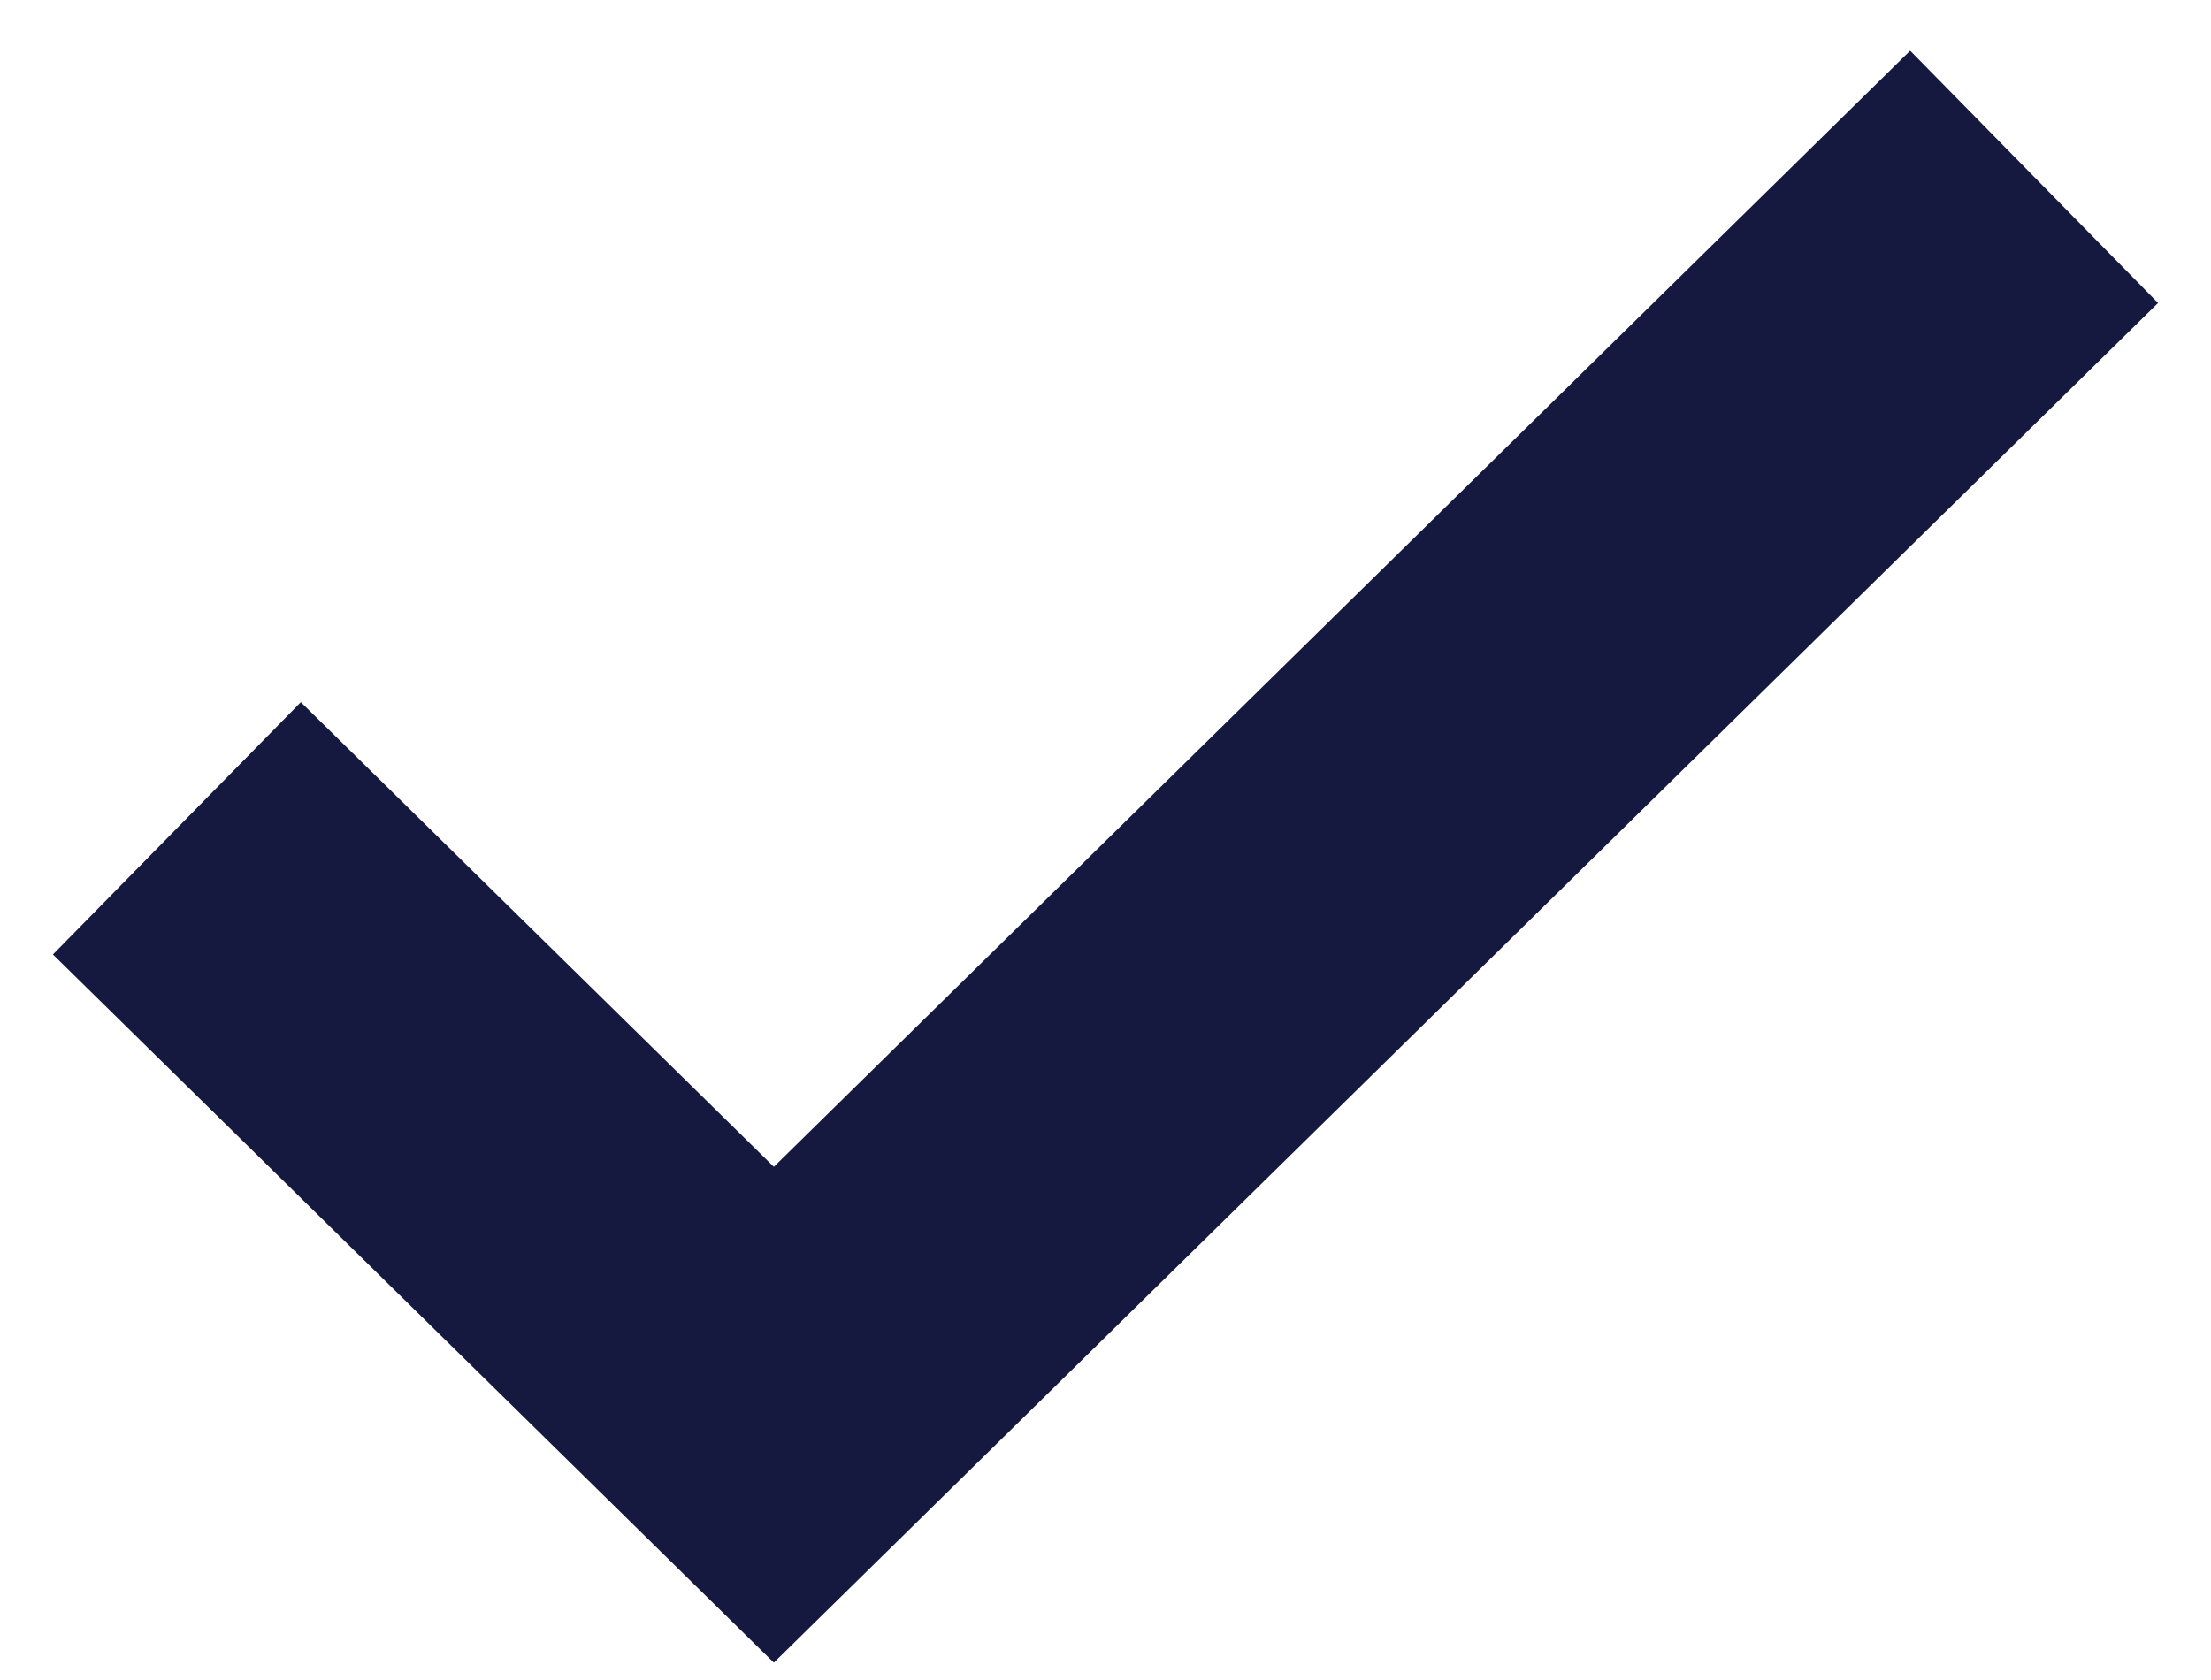 <?xml version="1.0" encoding="utf-8"?><svg width="25" height="19" fill="none" xmlns="http://www.w3.org/2000/svg" viewBox="0 0 25 19"><path d="M2 9.368L8.75 16 23 2" stroke="#15193F" stroke-width="4"/></svg>